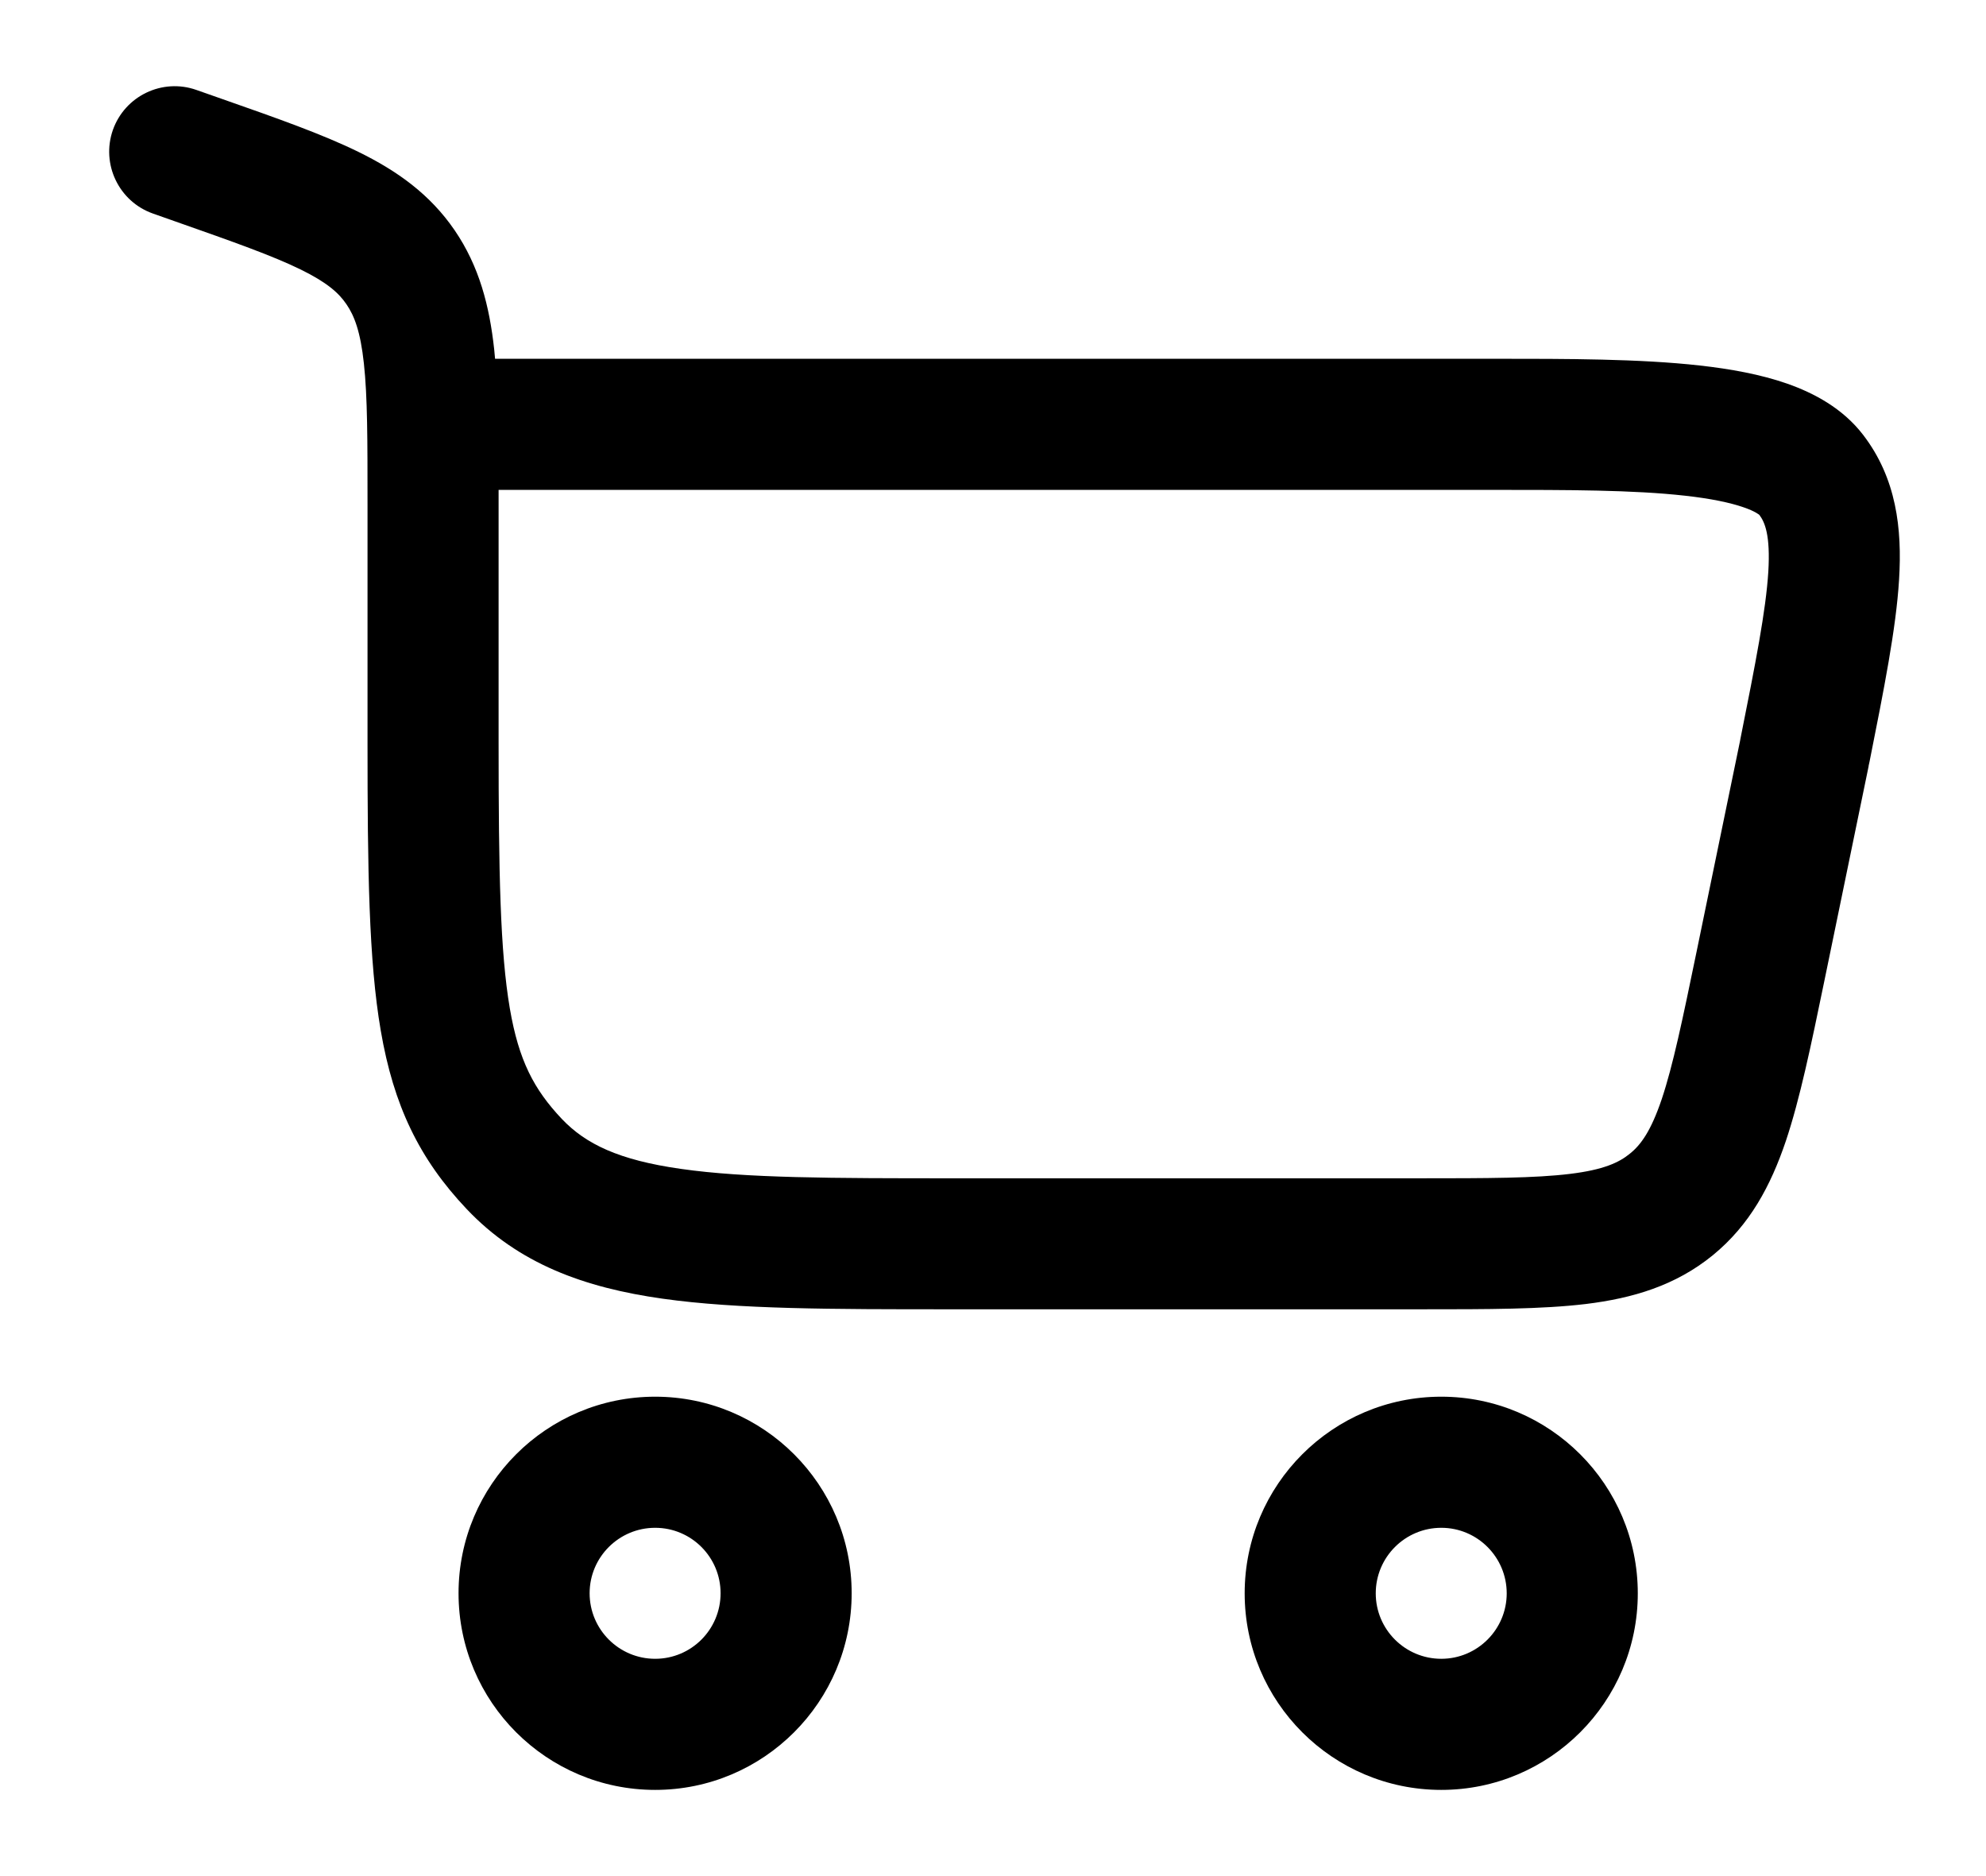 <svg width="18" height="17" viewBox="0 0 18 17" fill="none" xmlns="http://www.w3.org/2000/svg">
<path fill-rule="evenodd" clip-rule="evenodd" d="M1.78 0.815C1.471 0.706 1.132 0.869 1.023 1.178C0.915 1.487 1.077 1.826 1.386 1.935L1.593 2.008C2.122 2.194 2.469 2.317 2.725 2.442C2.965 2.56 3.071 2.655 3.14 2.757C3.212 2.862 3.267 3.005 3.298 3.293C3.331 3.594 3.331 3.986 3.331 4.572V6.727C3.331 7.877 3.342 8.706 3.451 9.339C3.567 10.015 3.798 10.5 4.23 10.956C4.7 11.452 5.296 11.668 6.006 11.768C6.685 11.864 7.548 11.864 8.614 11.864L12.893 11.864C13.48 11.864 13.974 11.864 14.374 11.816C14.798 11.764 15.185 11.65 15.523 11.375C15.86 11.1 16.049 10.744 16.186 10.339C16.314 9.957 16.414 9.474 16.533 8.898L16.936 6.944L16.936 6.94L16.945 6.899C17.075 6.246 17.185 5.696 17.212 5.254C17.241 4.79 17.188 4.333 16.886 3.94C16.7 3.698 16.438 3.561 16.2 3.477C15.957 3.392 15.683 3.343 15.406 3.312C14.862 3.251 14.201 3.251 13.553 3.251L4.487 3.251C4.485 3.222 4.482 3.193 4.479 3.165C4.436 2.772 4.344 2.414 4.121 2.087C3.896 1.758 3.597 1.547 3.248 1.376C2.922 1.216 2.507 1.07 2.019 0.899L1.78 0.815ZM4.519 4.439H13.529C14.207 4.439 14.803 4.439 15.274 4.492C15.508 4.518 15.683 4.555 15.806 4.598C15.907 4.633 15.941 4.662 15.946 4.666C15.946 4.666 15.946 4.666 15.946 4.666C15.995 4.731 16.047 4.848 16.027 5.181C16.005 5.532 15.913 6.001 15.772 6.706L15.772 6.708L15.377 8.623C15.249 9.243 15.163 9.655 15.061 9.96C14.963 10.249 14.872 10.374 14.772 10.454C14.673 10.535 14.533 10.6 14.23 10.637C13.911 10.676 13.49 10.677 12.857 10.677H8.659C7.537 10.677 6.759 10.676 6.173 10.592C5.607 10.512 5.308 10.366 5.092 10.139C4.839 9.871 4.702 9.61 4.621 9.139C4.533 8.625 4.519 7.905 4.519 6.727L4.519 4.439Z" fill="black"/>
<path fill-rule="evenodd" clip-rule="evenodd" d="M5.938 16.219C4.954 16.219 4.156 15.421 4.156 14.437C4.156 13.454 4.954 12.656 5.938 12.656C6.921 12.656 7.719 13.454 7.719 14.437C7.719 15.421 6.921 16.219 5.938 16.219ZM5.344 14.437C5.344 14.765 5.61 15.031 5.938 15.031C6.266 15.031 6.531 14.765 6.531 14.437C6.531 14.11 6.266 13.844 5.938 13.844C5.61 13.844 5.344 14.11 5.344 14.437Z" fill="black"/>
<path fill-rule="evenodd" clip-rule="evenodd" d="M13.063 16.219C12.079 16.219 11.281 15.421 11.281 14.438C11.281 13.454 12.079 12.656 13.063 12.656C14.046 12.656 14.844 13.454 14.844 14.438C14.844 15.421 14.046 16.219 13.063 16.219ZM12.469 14.438C12.469 14.765 12.735 15.031 13.063 15.031C13.39 15.031 13.656 14.765 13.656 14.438C13.656 14.11 13.39 13.844 13.063 13.844C12.735 13.844 12.469 14.11 12.469 14.438Z" fill="black"/>
</svg>
